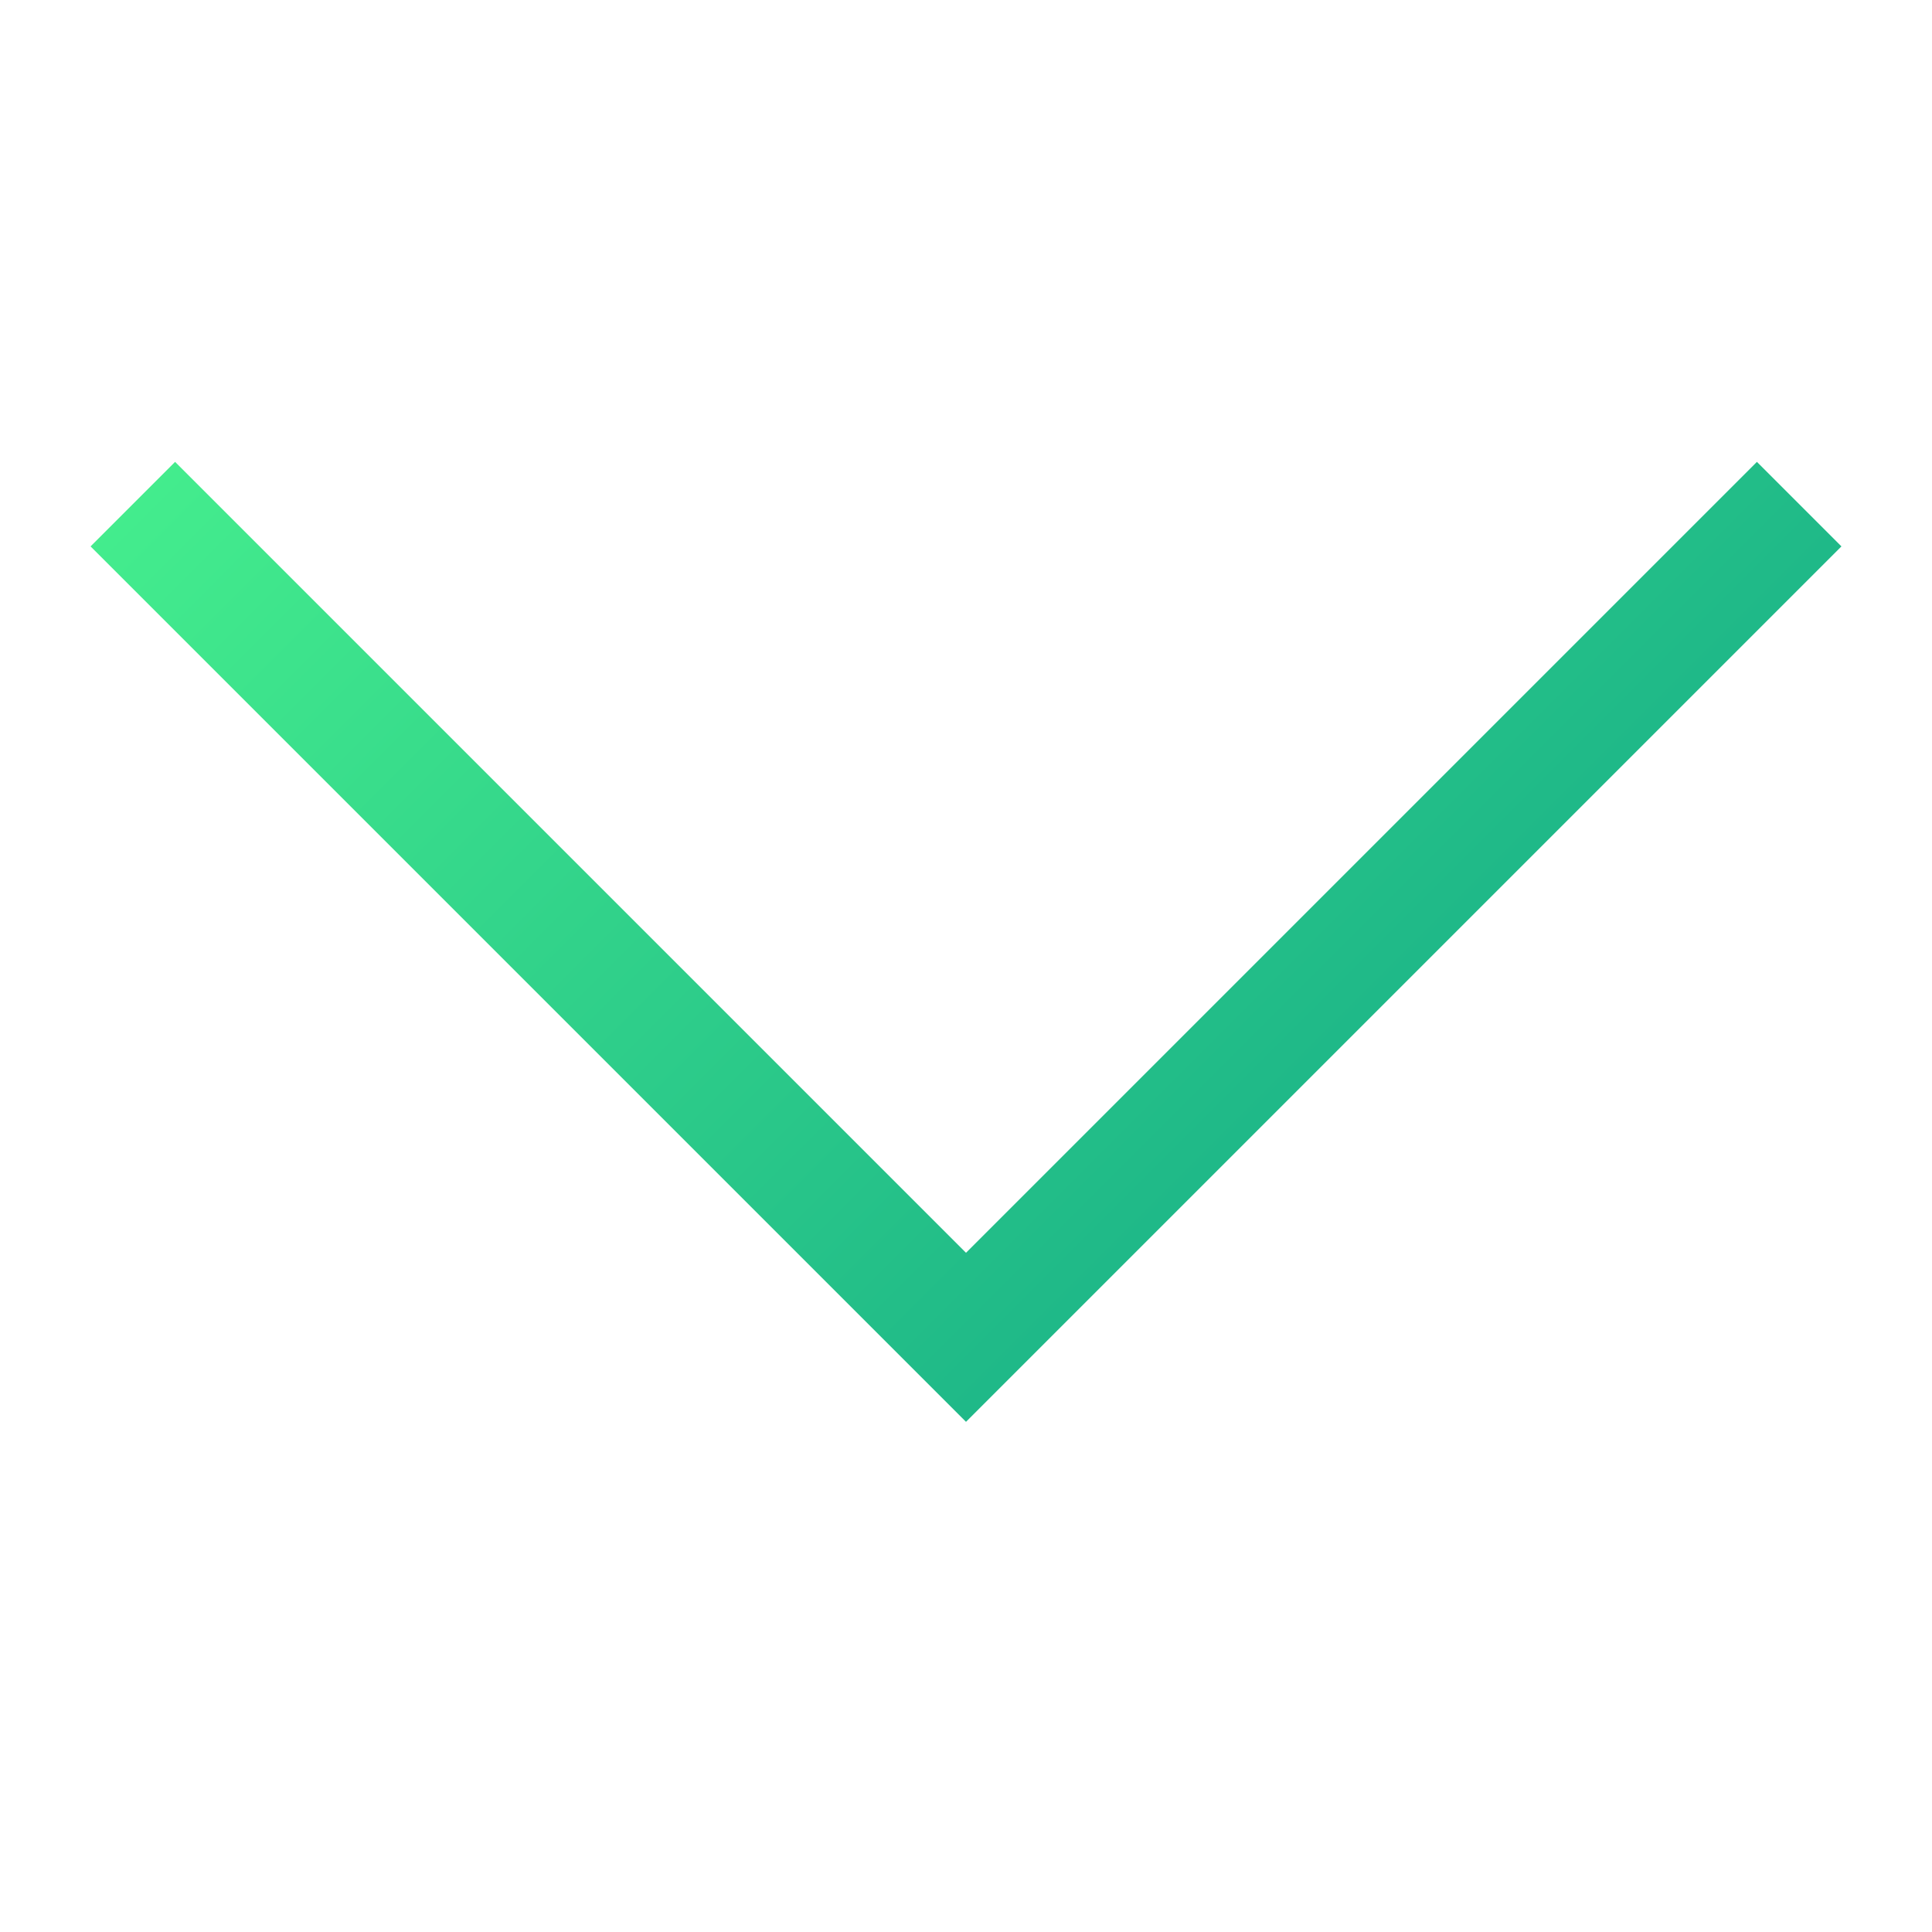 <?xml version="1.0" encoding="utf-8"?>
<!-- Generator: Adobe Illustrator 22.1.0, SVG Export Plug-In . SVG Version: 6.00 Build 0)  -->
<svg version="1.1" id="Layer_1" xmlns="http://www.w3.org/2000/svg" xmlns:xlink="http://www.w3.org/1999/xlink" x="0px" y="0px"
	 viewBox="0 0 64 64" style="enable-background:new 0 0 64 64;" xml:space="preserve">
<style type="text/css">
	.st0{clip-path:url(#SVGID_2_);fill:url(#SVGID_3_);}
</style>
<g>
	<defs>
		<polygon id="SVGID_1_" points="32,47.1 3,18.1 5.8,15.3 32,41.5 58.2,15.3 61,18.1 		"/>
	</defs>
	<clipPath id="SVGID_2_">
		<use xlink:href="#SVGID_1_"  style="overflow:visible;"/>
	</clipPath>
	<linearGradient id="SVGID_3_" gradientUnits="userSpaceOnUse" x1="0" y1="0" x2="64" y2="64">
		<stop  offset="0" style="stop-color:#51FF8F"/>
		<stop  offset="1" style="stop-color:#008D83"/>
	</linearGradient>
	<rect class="st0" width="64" height="64"/>
</g>
</svg>
